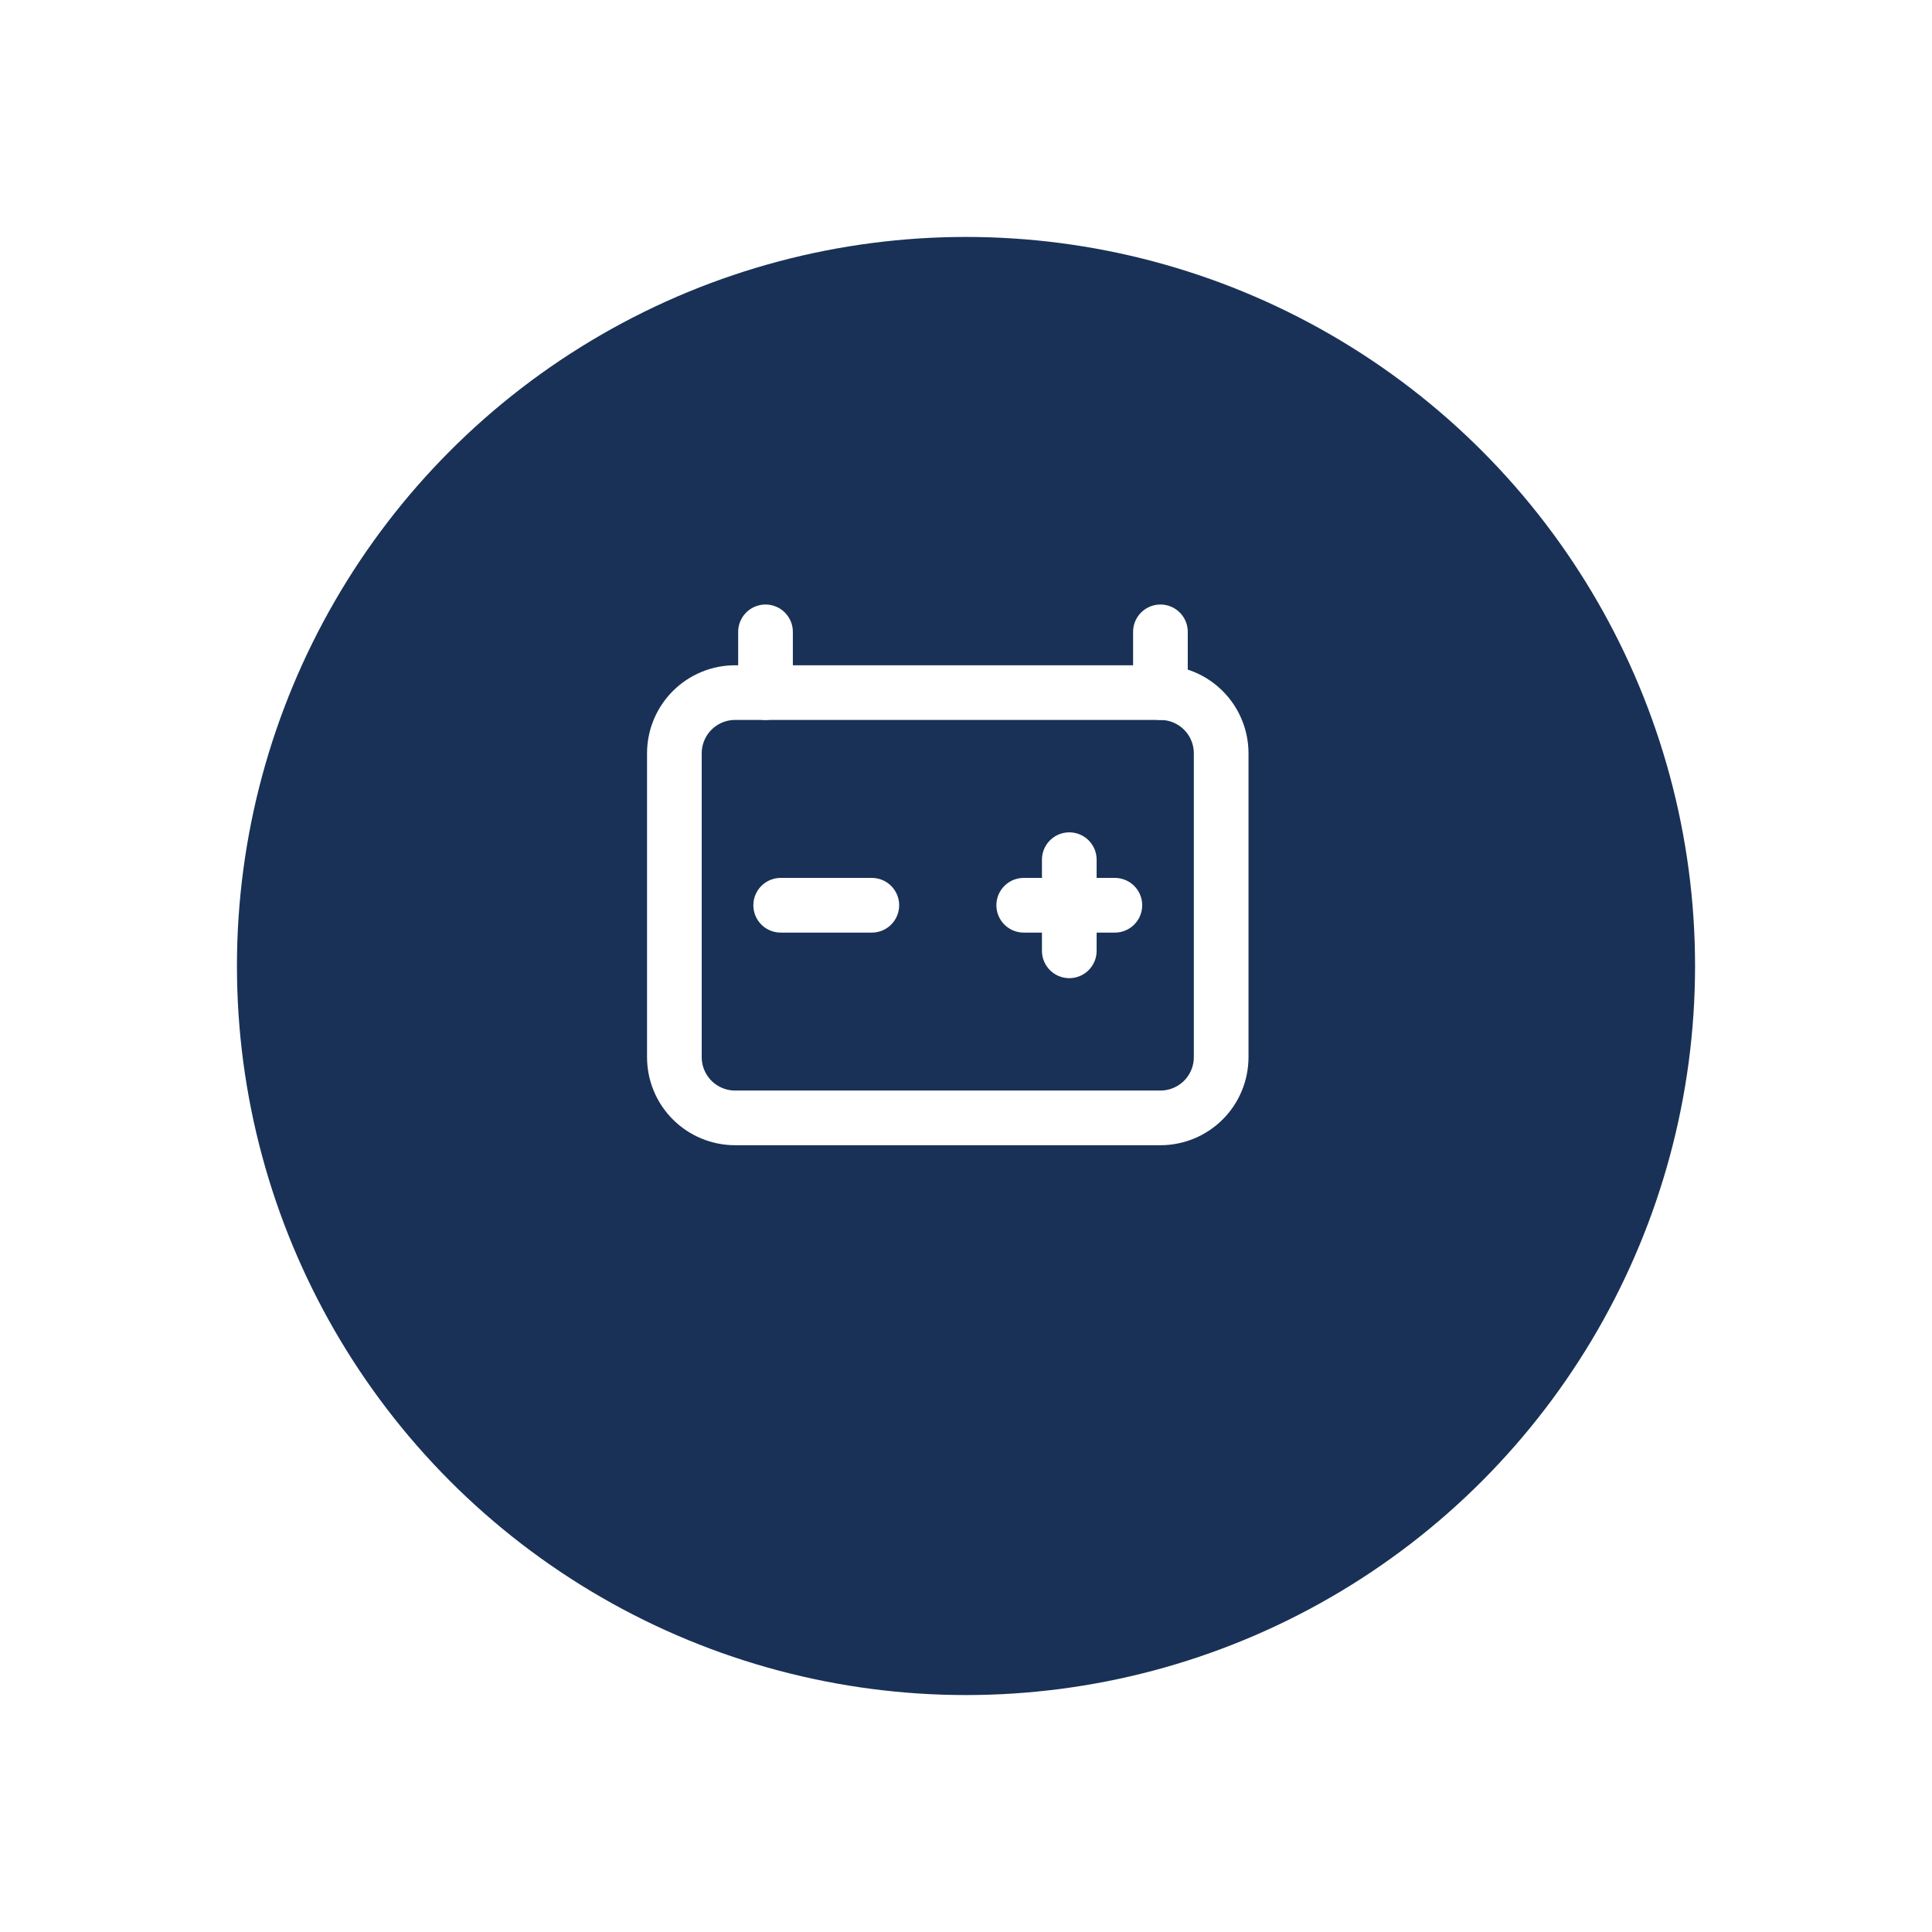 <svg width="106" height="106" viewBox="0 0 106 106" fill="none" xmlns="http://www.w3.org/2000/svg">
<g filter="url(#filter0_d_3_1995)">
<circle cx="53" cy="48" r="40" fill="#193156"/>
</g>
<g clip-path="url(#clip0_3_1995)">
<path d="M37 41.333C37 40.449 37.351 39.601 37.976 38.976C38.601 38.351 39.449 38 40.333 38H63.667C64.551 38 65.399 38.351 66.024 38.976C66.649 39.601 67 40.449 67 41.333V58C67 58.884 66.649 59.732 66.024 60.357C65.399 60.982 64.551 61.333 63.667 61.333H40.333C39.449 61.333 38.601 60.982 37.976 60.357C37.351 59.732 37 58.884 37 58V41.333Z" stroke="white" stroke-width="3" stroke-linecap="round" stroke-linejoin="round"/>
<path d="M42 38V34.667" stroke="white" stroke-width="3" stroke-linecap="round" stroke-linejoin="round"/>
<path d="M63.667 34.667V38" stroke="white" stroke-width="3" stroke-linecap="round" stroke-linejoin="round"/>
<path d="M42.833 49.667H47.833" stroke="white" stroke-width="3" stroke-linecap="round" stroke-linejoin="round"/>
<path d="M56.167 49.667H61.167" stroke="white" stroke-width="3" stroke-linecap="round" stroke-linejoin="round"/>
<path d="M58.667 47.167V52.167" stroke="white" stroke-width="3" stroke-linecap="round" stroke-linejoin="round"/>
</g>
<defs>
<filter id="filter0_d_3_1995" x="0" y="0" width="106" height="106" filterUnits="userSpaceOnUse" color-interpolation-filters="sRGB">
<feFlood flood-opacity="0" result="BackgroundImageFix"/>
<feColorMatrix in="SourceAlpha" type="matrix" values="0 0 0 0 0 0 0 0 0 0 0 0 0 0 0 0 0 0 127 0" result="hardAlpha"/>
<feMorphology radius="1" operator="dilate" in="SourceAlpha" result="effect1_dropShadow_3_1995"/>
<feOffset dy="5"/>
<feGaussianBlur stdDeviation="6"/>
<feComposite in2="hardAlpha" operator="out"/>
<feColorMatrix type="matrix" values="0 0 0 0 0 0 0 0 0 0.263 0 0 0 0 0.459 0 0 0 0.15 0"/>
<feBlend mode="normal" in2="BackgroundImageFix" result="effect1_dropShadow_3_1995"/>
<feBlend mode="normal" in="SourceGraphic" in2="effect1_dropShadow_3_1995" result="shape"/>
</filter>
<clipPath id="clip0_3_1995">
<rect width="40" height="40" fill="white" transform="translate(32 28)"/>
</clipPath>
</defs>
</svg>
